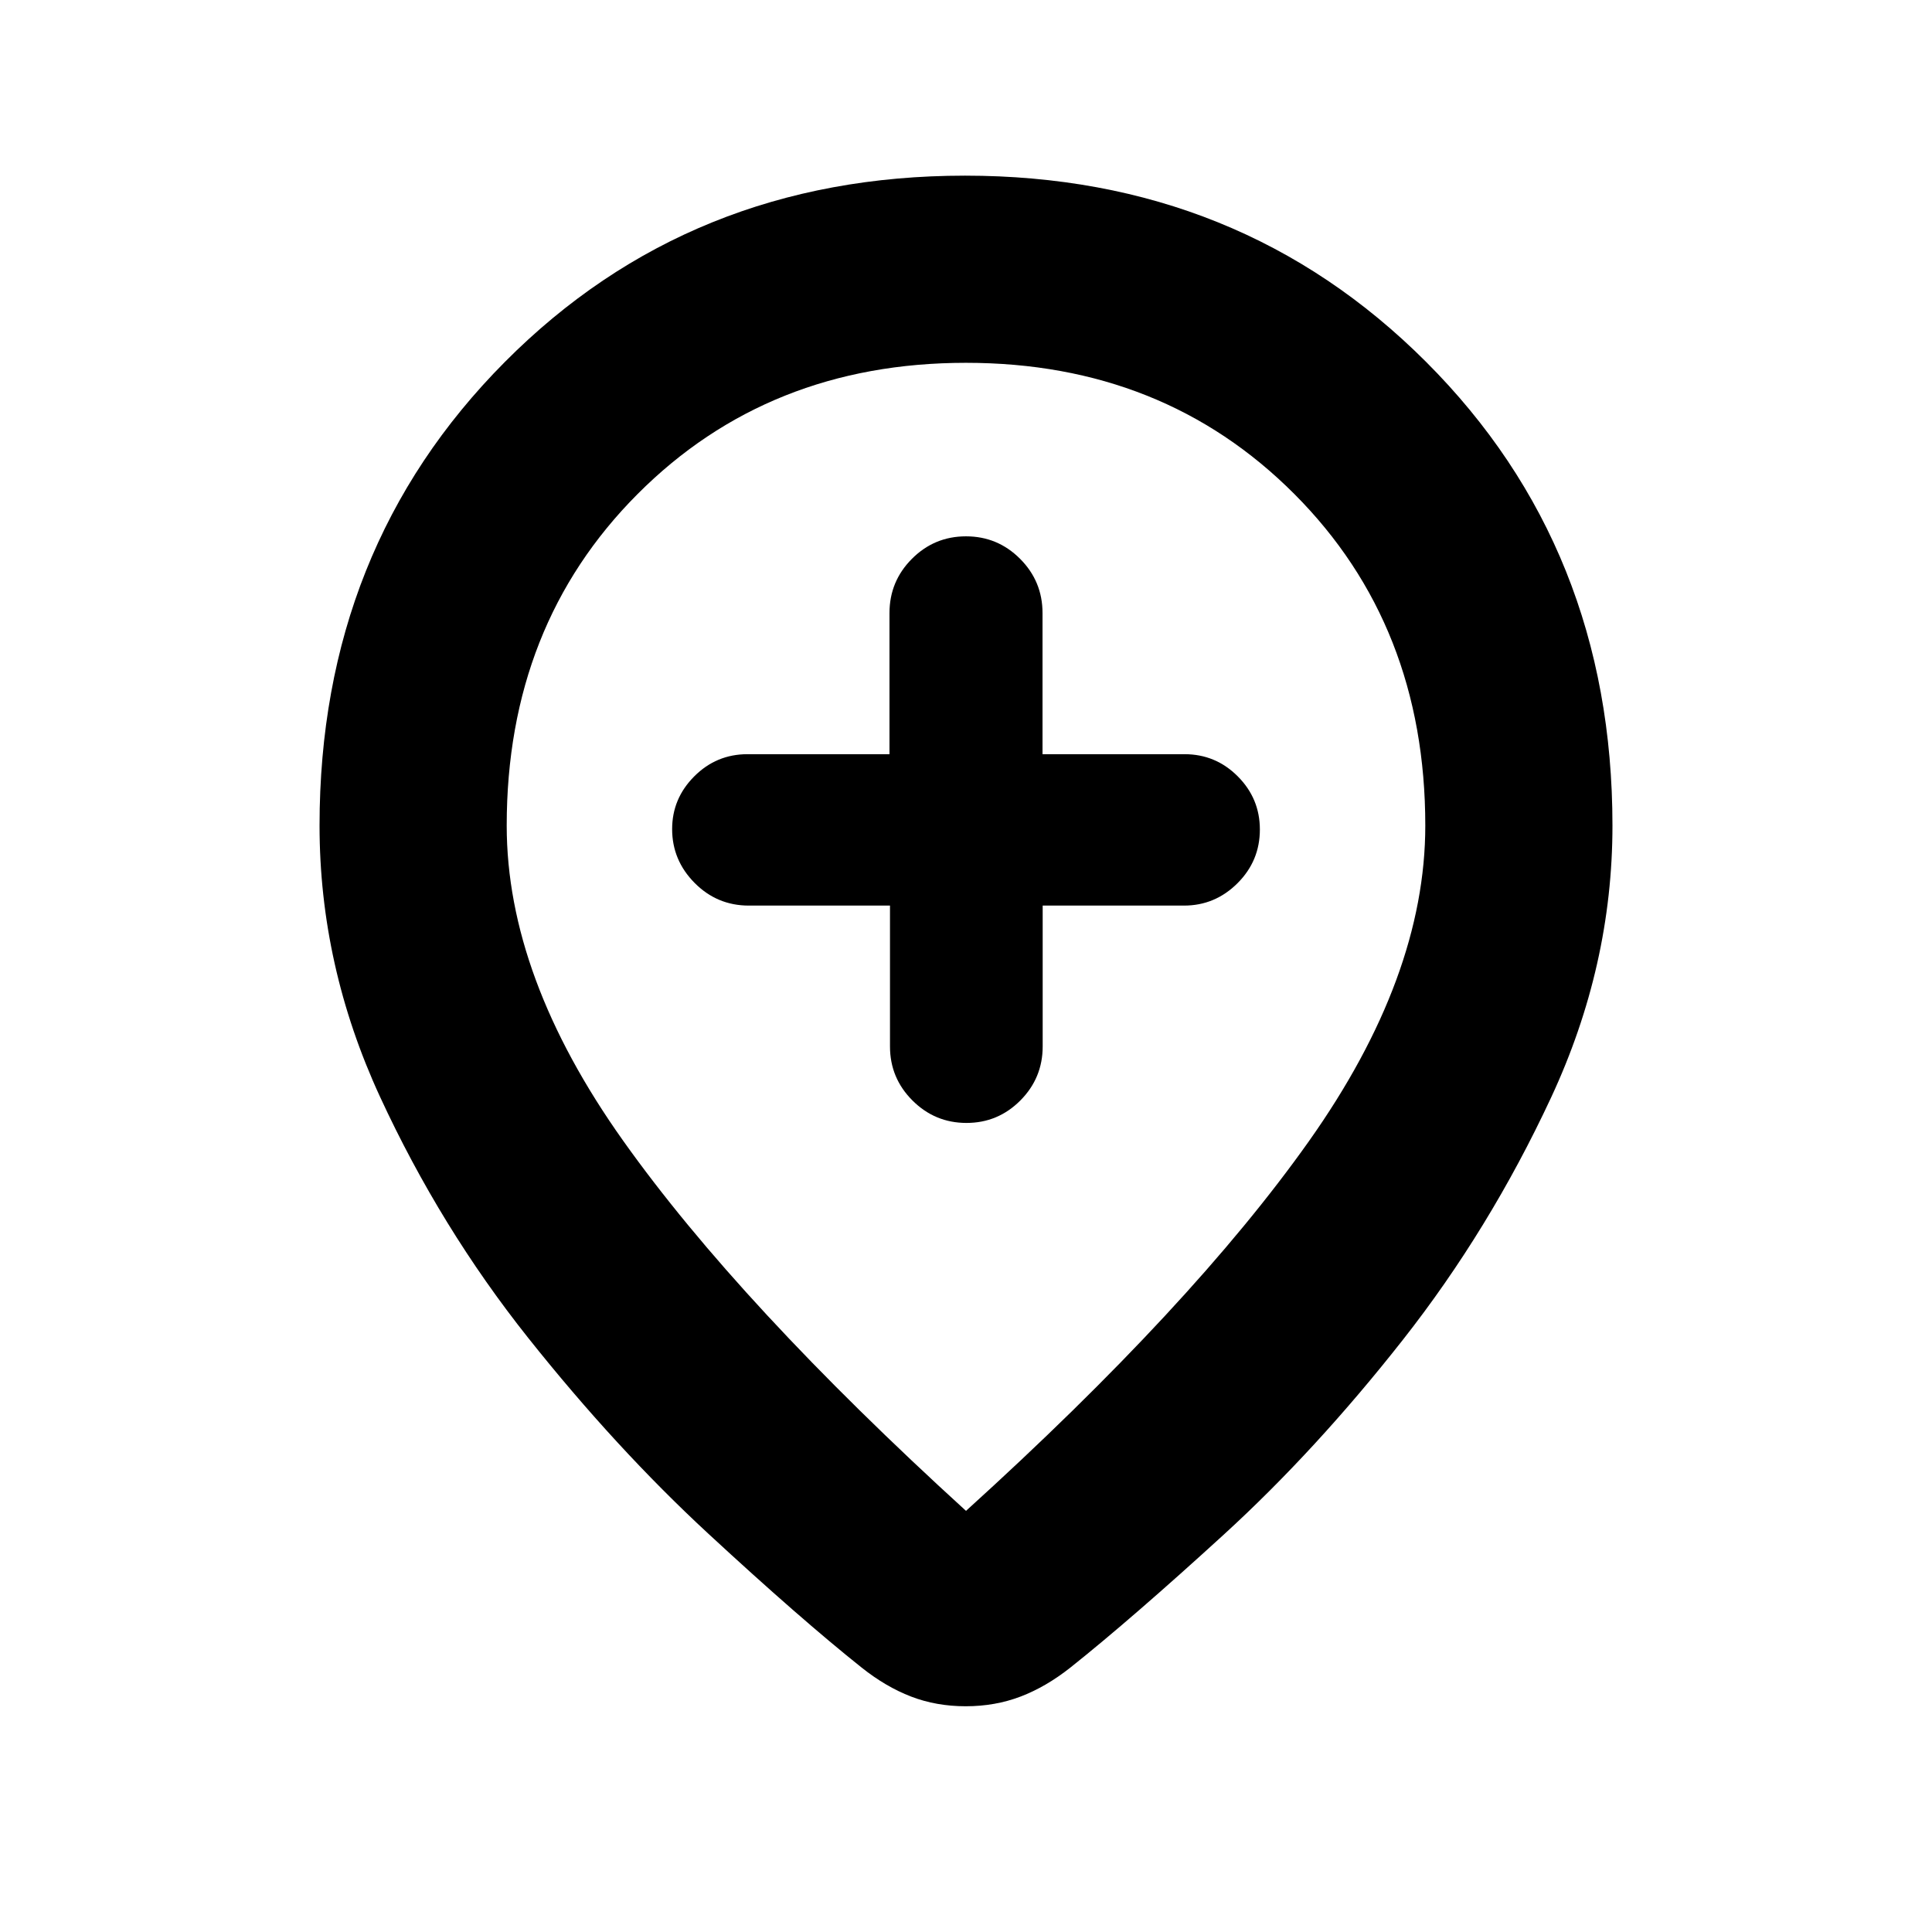 <svg xmlns="http://www.w3.org/2000/svg" height="20" viewBox="0 -960 960 960" width="20"><path d="M442.23-510.02v69.98q0 15.72 11.17 26.87 11.18 11.15 26.83 11.15 15.66 0 26.76-11.15 11.11-11.15 11.11-26.87v-69.98h70.23q15.42 0 26.55-11.09 11.14-11.09 11.14-26.72 0-15.39-10.99-26.41-10.98-11.01-26.46-11.01h-70.55v-70.14q0-15.76-11.15-26.94Q495.72-693.5 480-693.5t-26.87 11.17q-11.15 11.18-11.15 26.94v70.14h-70.55q-15.48 0-26.46 11.02-10.99 11.01-10.99 26.2 0 15.48 11.17 26.75 11.18 11.26 26.93 11.26h70.15ZM480-209.26q112.54-101.98 170.38-183.66 57.84-81.69 57.84-156.84 0-99.53-65.04-164.74-65.05-65.22-163.2-65.22-98.15 0-163.18 65.22-65.02 65.21-65.02 164.74 0 75.15 57.84 156.55Q367.46-311.8 480-209.26Zm-.13 97.09q-14.63 0-27.16-4.82-12.53-4.81-24.62-14.44-30.39-24.2-76.16-66.52-45.76-42.31-89.42-97.19-43.66-54.88-73.7-119.92-30.03-65.05-30.03-134.7 0-137.76 92.05-230.36 92.04-92.6 228.67-92.6t229.17 92.6q92.55 92.6 92.55 230.36 0 69.65-30.53 135.2-30.54 65.54-73.7 120.42-43.16 54.88-88.92 96.69-45.77 41.82-76.16 66.02-12.17 9.63-24.79 14.44-12.63 4.82-27.25 4.82ZM480-552Z"/></svg>
